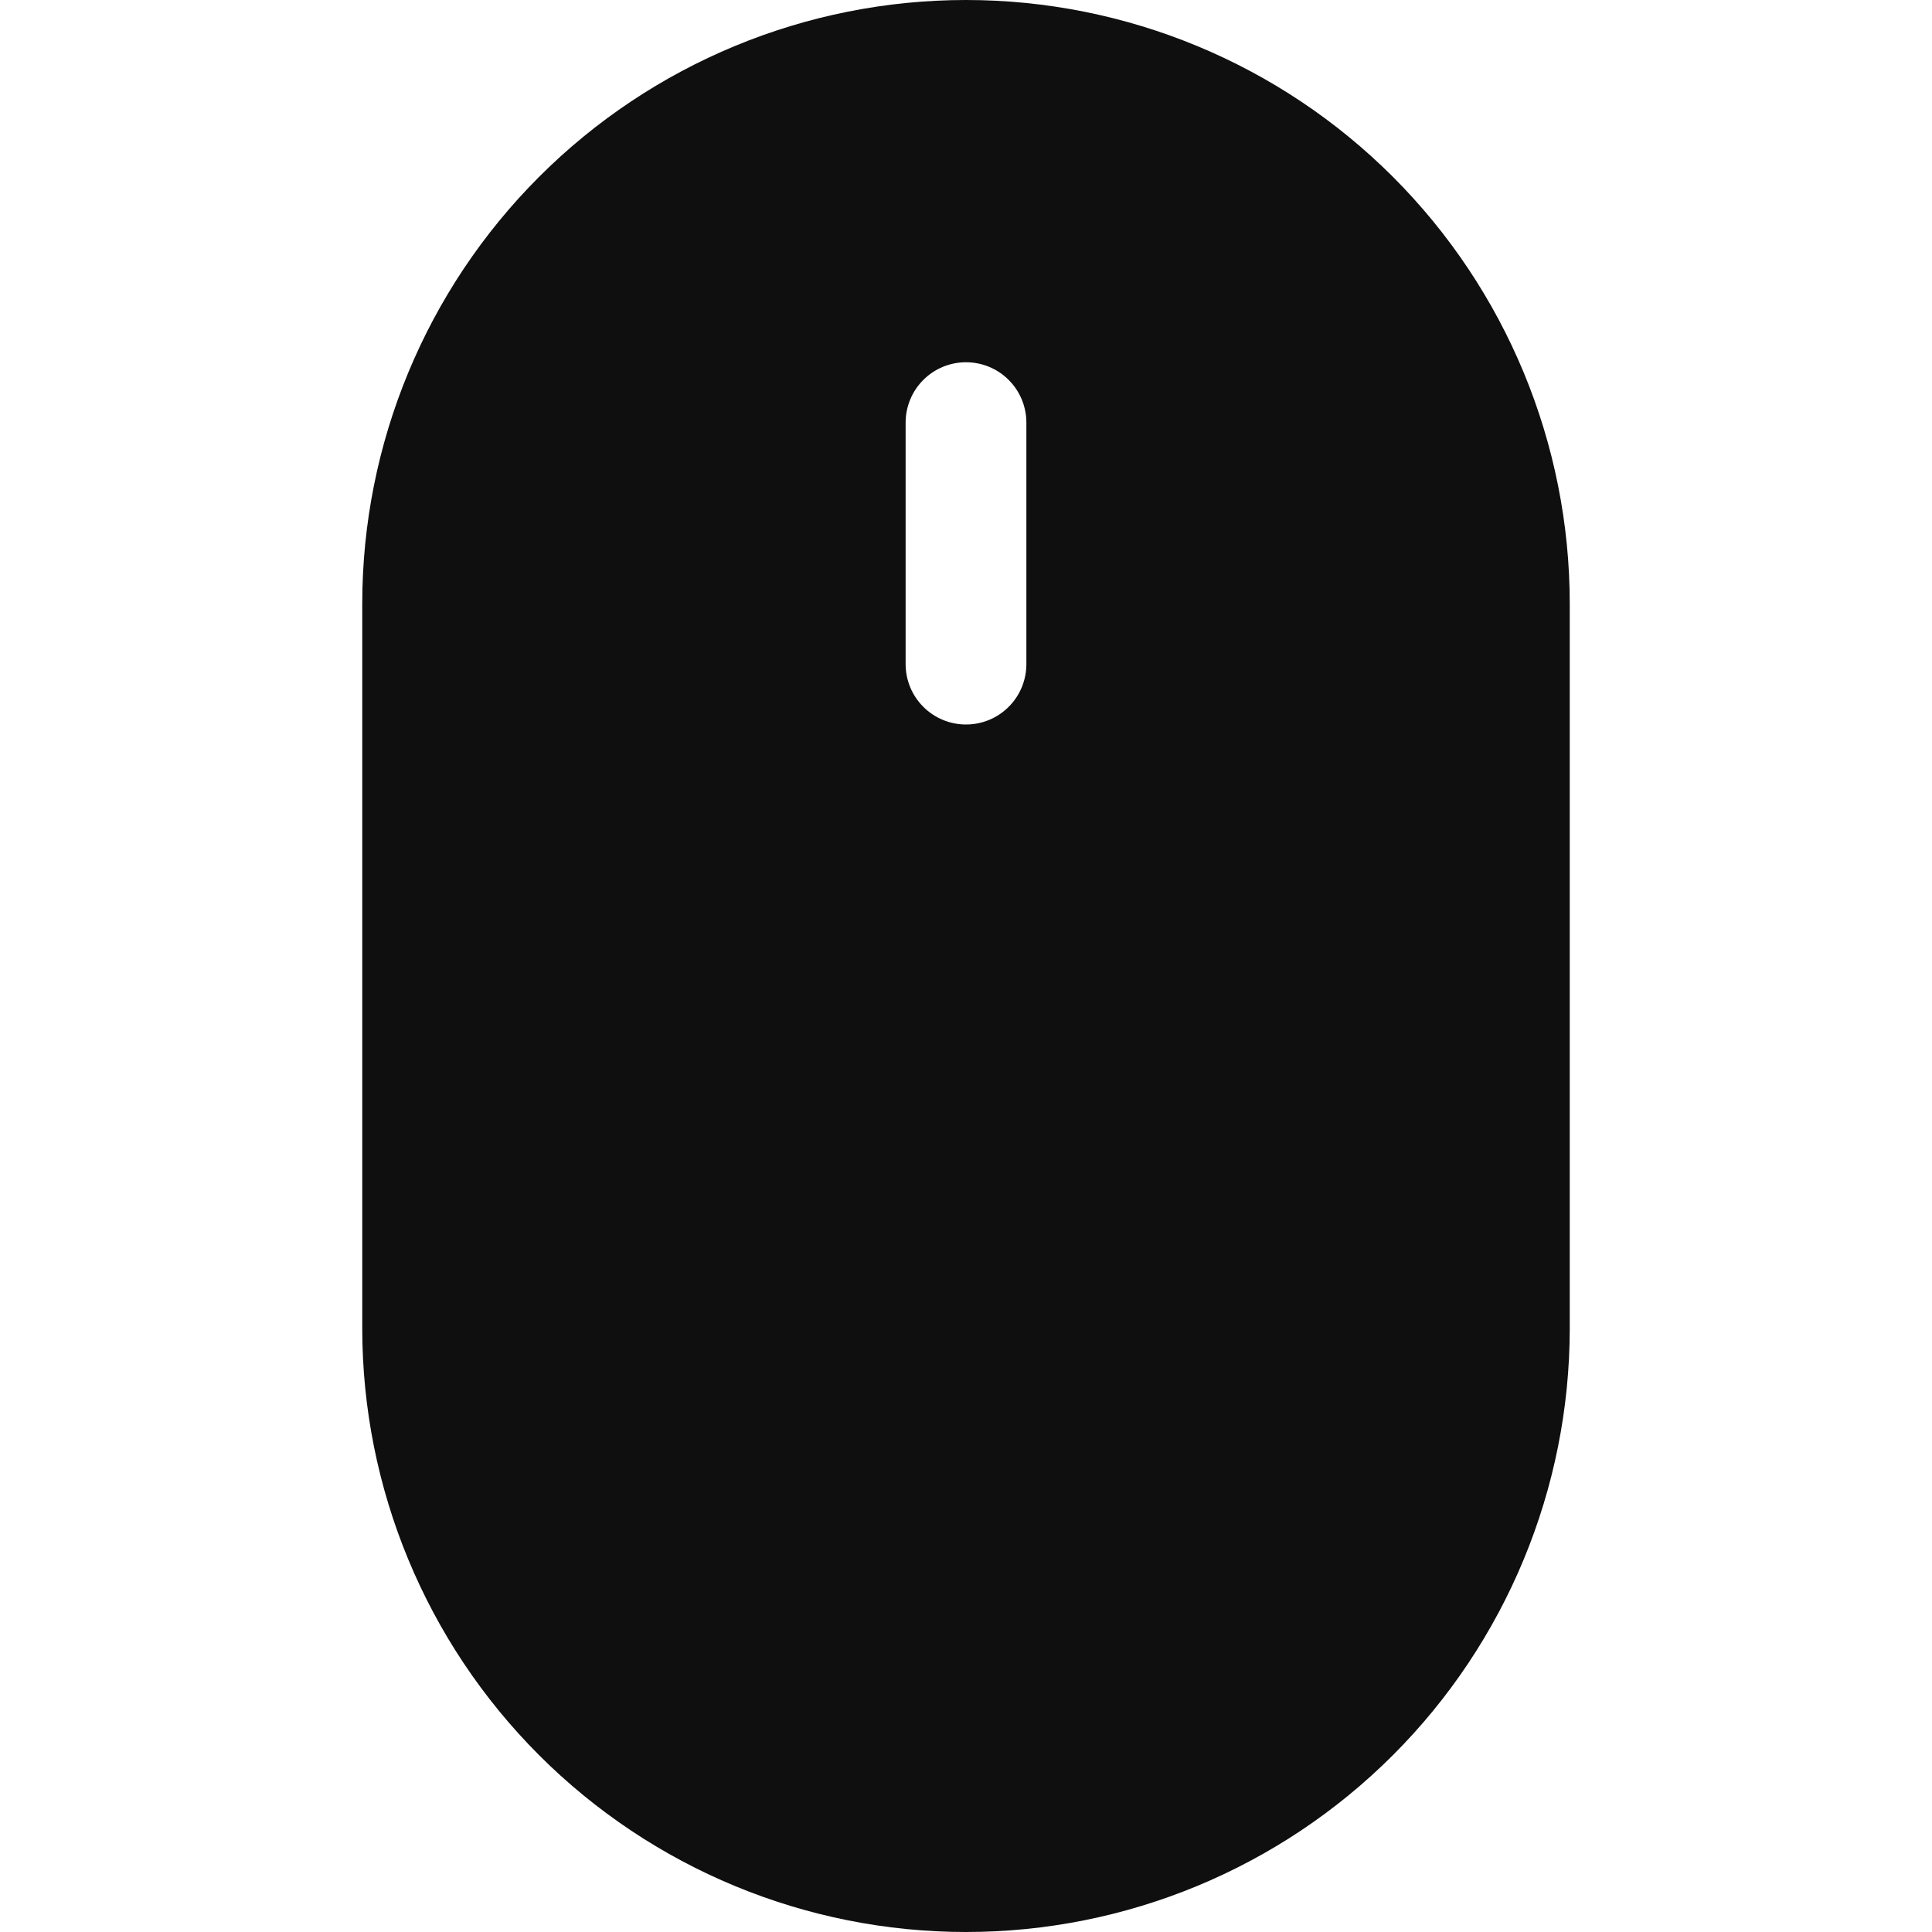 <svg width="32" height="32" viewBox="0 0 32 32" fill="none" xmlns="http://www.w3.org/2000/svg">
<path d="M6 10C6 7.348 7.054 4.804 8.929 2.929C10.804 1.054 13.348 0 16 0C18.652 0 21.196 1.054 23.071 2.929C24.946 4.804 26 7.348 26 10V22C26 24.652 24.946 27.196 23.071 29.071C21.196 30.946 18.652 32 16 32C13.348 32 10.804 30.946 8.929 29.071C7.054 27.196 6 24.652 6 22V10ZM17 7C17 6.735 16.895 6.48 16.707 6.293C16.52 6.105 16.265 6 16 6C15.735 6 15.48 6.105 15.293 6.293C15.105 6.48 15 6.735 15 7V11C15 11.265 15.105 11.52 15.293 11.707C15.48 11.895 15.735 12 16 12C16.265 12 16.52 11.895 16.707 11.707C16.895 11.52 17 11.265 17 11V7Z" fill="#0F0F0F"/>
</svg>
